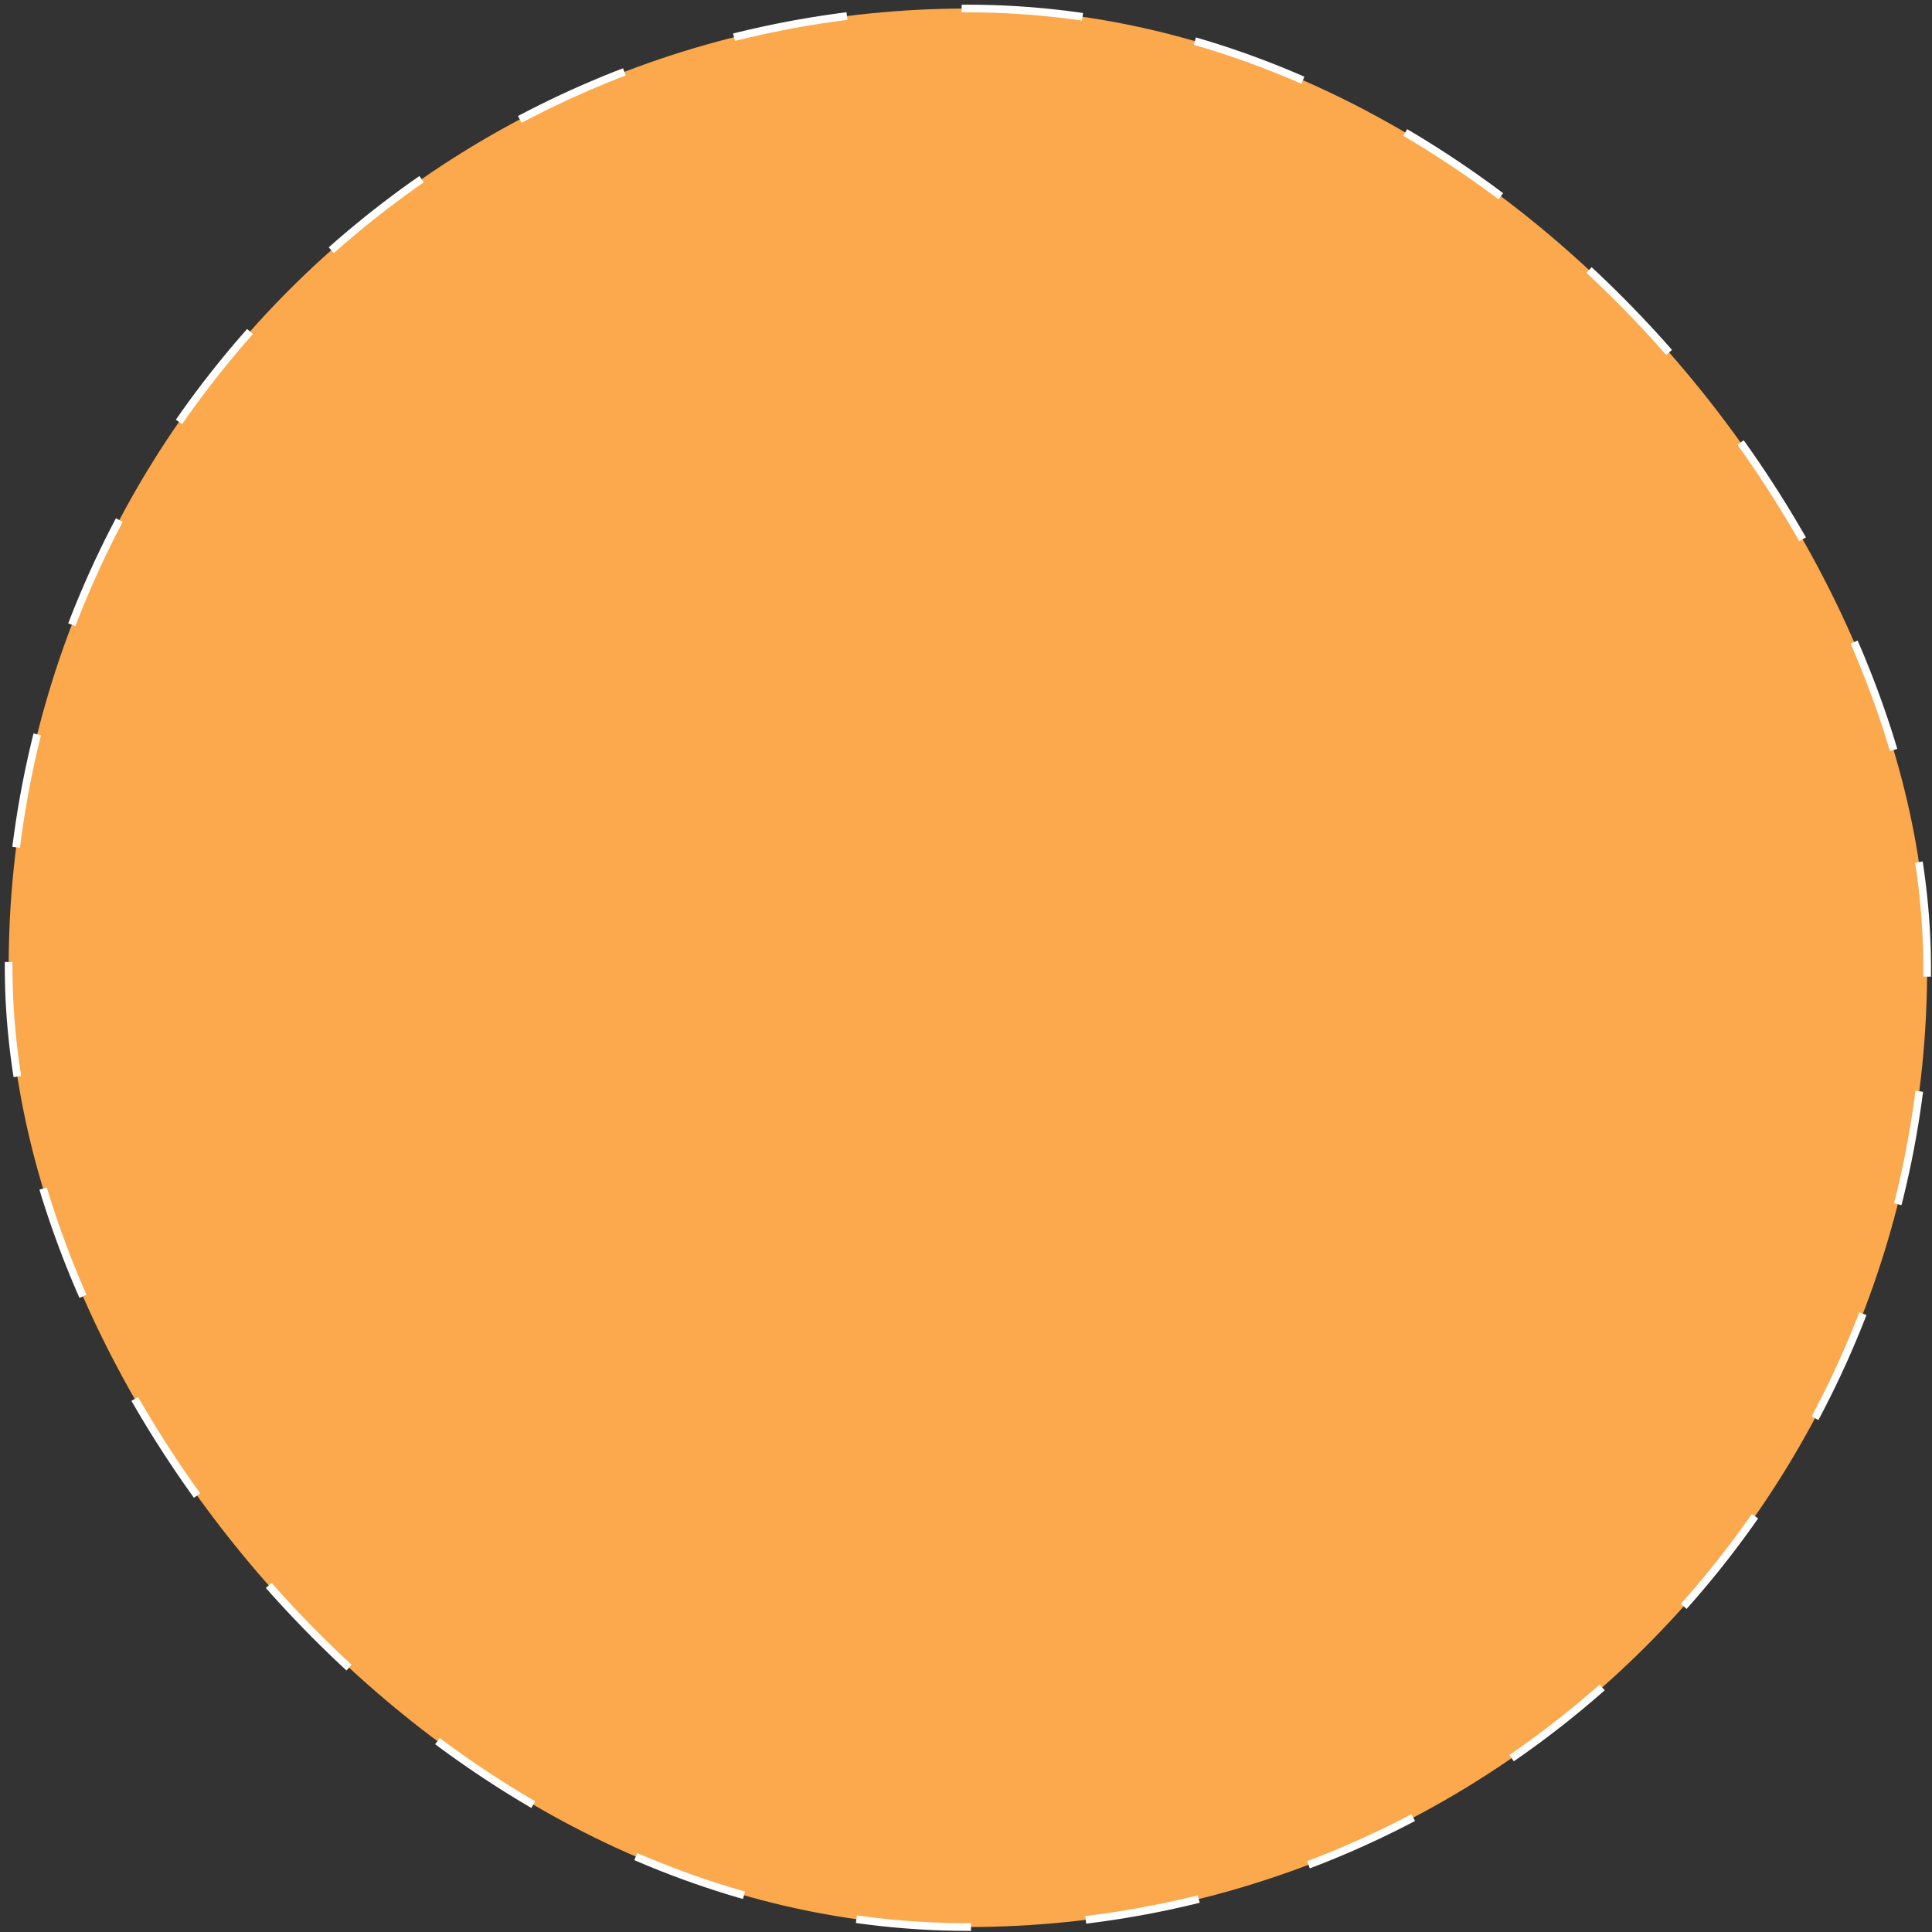 <svg width="252" height="252" viewBox="0 0 252 252" fill="none" xmlns="http://www.w3.org/2000/svg">
<rect x="0" y="0" width="252" height="252" fill="#333333" stroke="none"/>
<rect x="1.128" y="1.111" width="250.24" height="250.24" rx="125.12" fill="#FBA94C"/>
<rect x="1.128" y="1.111" width="250.24" height="250.24" rx="125.12" stroke="white" stroke-dasharray="15 15"/>
</svg>